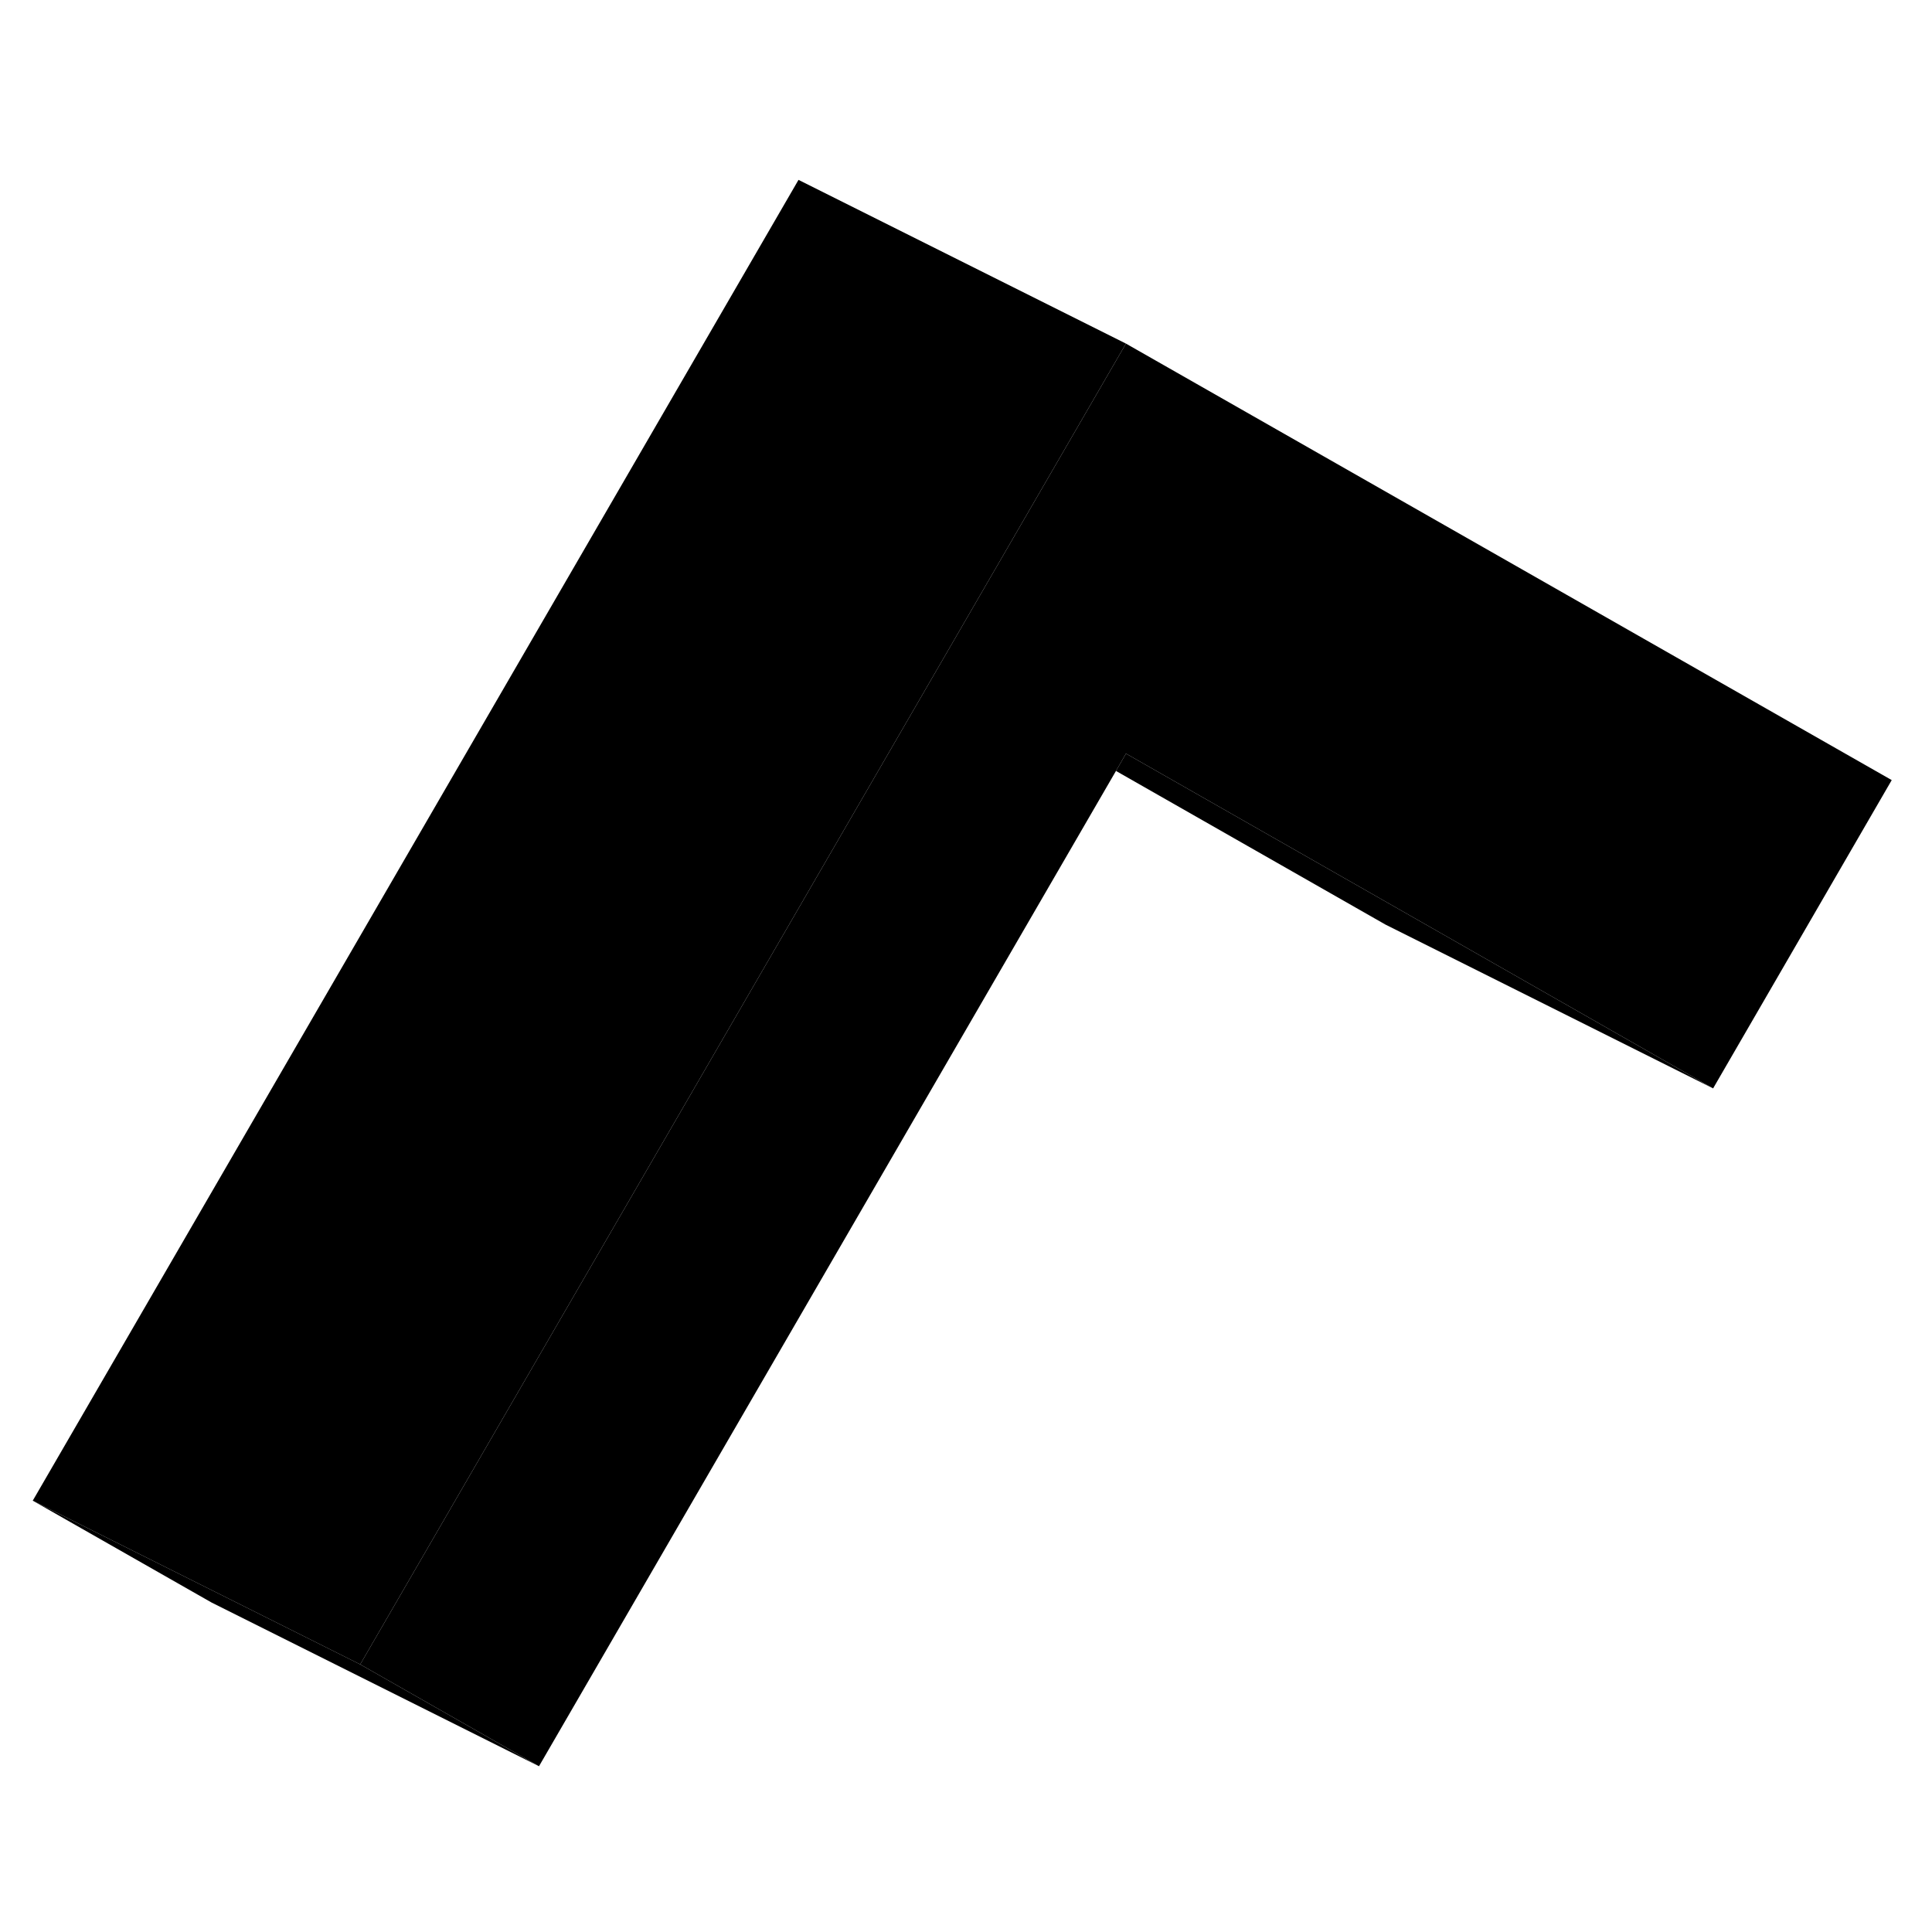 <svg width="24" height="24" viewBox="0 0 118 102" class="pr-icon-iso-duotone-secondary" xmlns="http://www.w3.org/2000/svg" stroke-width="1px" stroke-linecap="round" stroke-linejoin="round">
    <path d="M115.54 39.646L104.63 58.476L85.24 47.416L68.77 38.026L68.16 39.086L32.92 99.876L22 93.656L57.25 32.856L68.16 14.036L68.77 12.986L115.54 39.646Z"      class="pr-icon-iso-duotone-primary-stroke" stroke-linejoin="round"/>
    <path d="M68.77 12.986L68.16 14.036L57.25 32.856L22 93.656L2 83.656L48.77 2.986L68.77 12.986Z"      class="pr-icon-iso-duotone-primary-stroke" stroke-linejoin="round"/>
    <path d="M104.63 58.476L84.63 48.476L68.16 39.086L68.77 38.026L85.24 47.416L104.63 58.476Z"      class="pr-icon-iso-duotone-primary-stroke" stroke-linejoin="round"/>
    <path d="M32.92 99.876L12.92 89.876L2 83.656L22 93.656L32.92 99.876Z"      class="pr-icon-iso-duotone-primary-stroke" stroke-linejoin="round"/>
</svg>